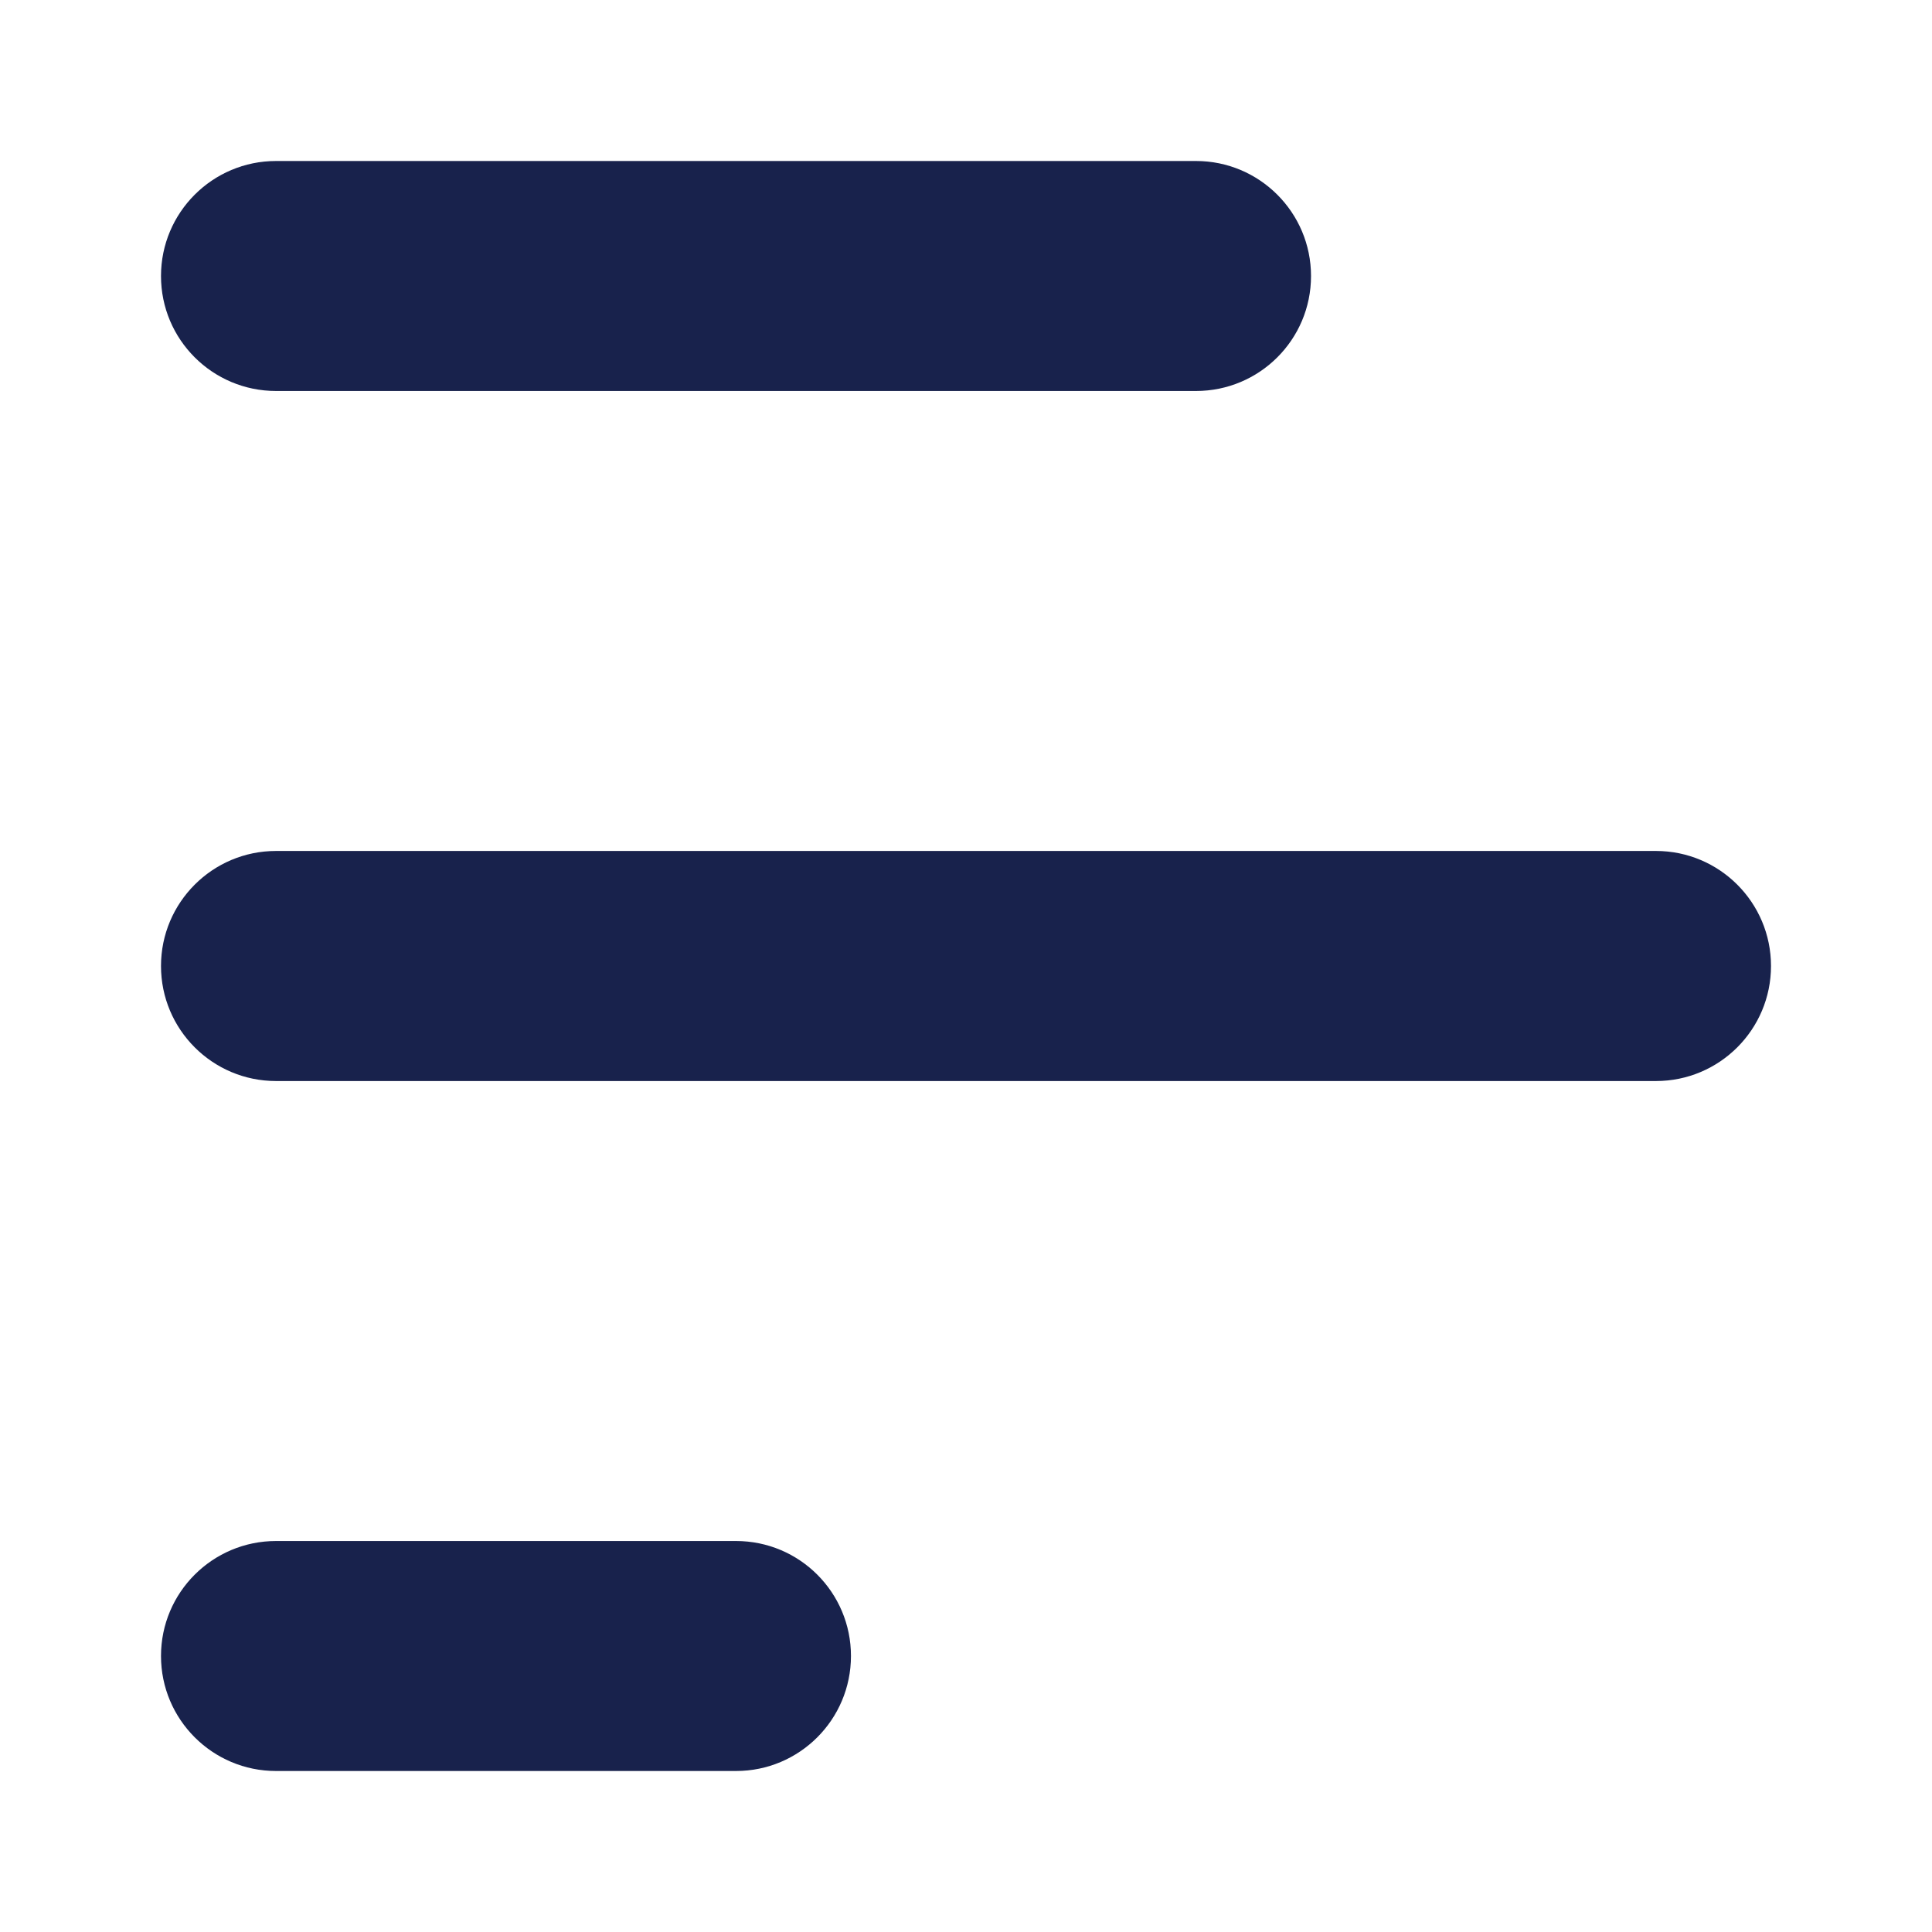 <svg width="24" height="24" viewBox="0 0 24 24" fill="none" xmlns="http://www.w3.org/2000/svg">
<path fill-rule="evenodd" clip-rule="evenodd" d="M2 3.429C2 2.64 2.64 2 3.429 2H14.857C15.646 2 16.286 2.64 16.286 3.429C16.286 4.218 15.646 4.857 14.857 4.857H3.429C2.64 4.857 2 4.218 2 3.429ZM2 12C2 11.211 2.64 10.571 3.429 10.571H20.571C21.36 10.571 22 11.211 22 12C22 12.789 21.36 13.429 20.571 13.429H3.429C2.64 13.429 2 12.789 2 12ZM3.429 19.143C2.64 19.143 2 19.782 2 20.571C2 21.36 2.64 22 3.429 22H9.143C9.932 22 10.571 21.36 10.571 20.571C10.571 19.782 9.932 19.143 9.143 19.143H3.429Z" fill="#18224C"/>
</svg>

